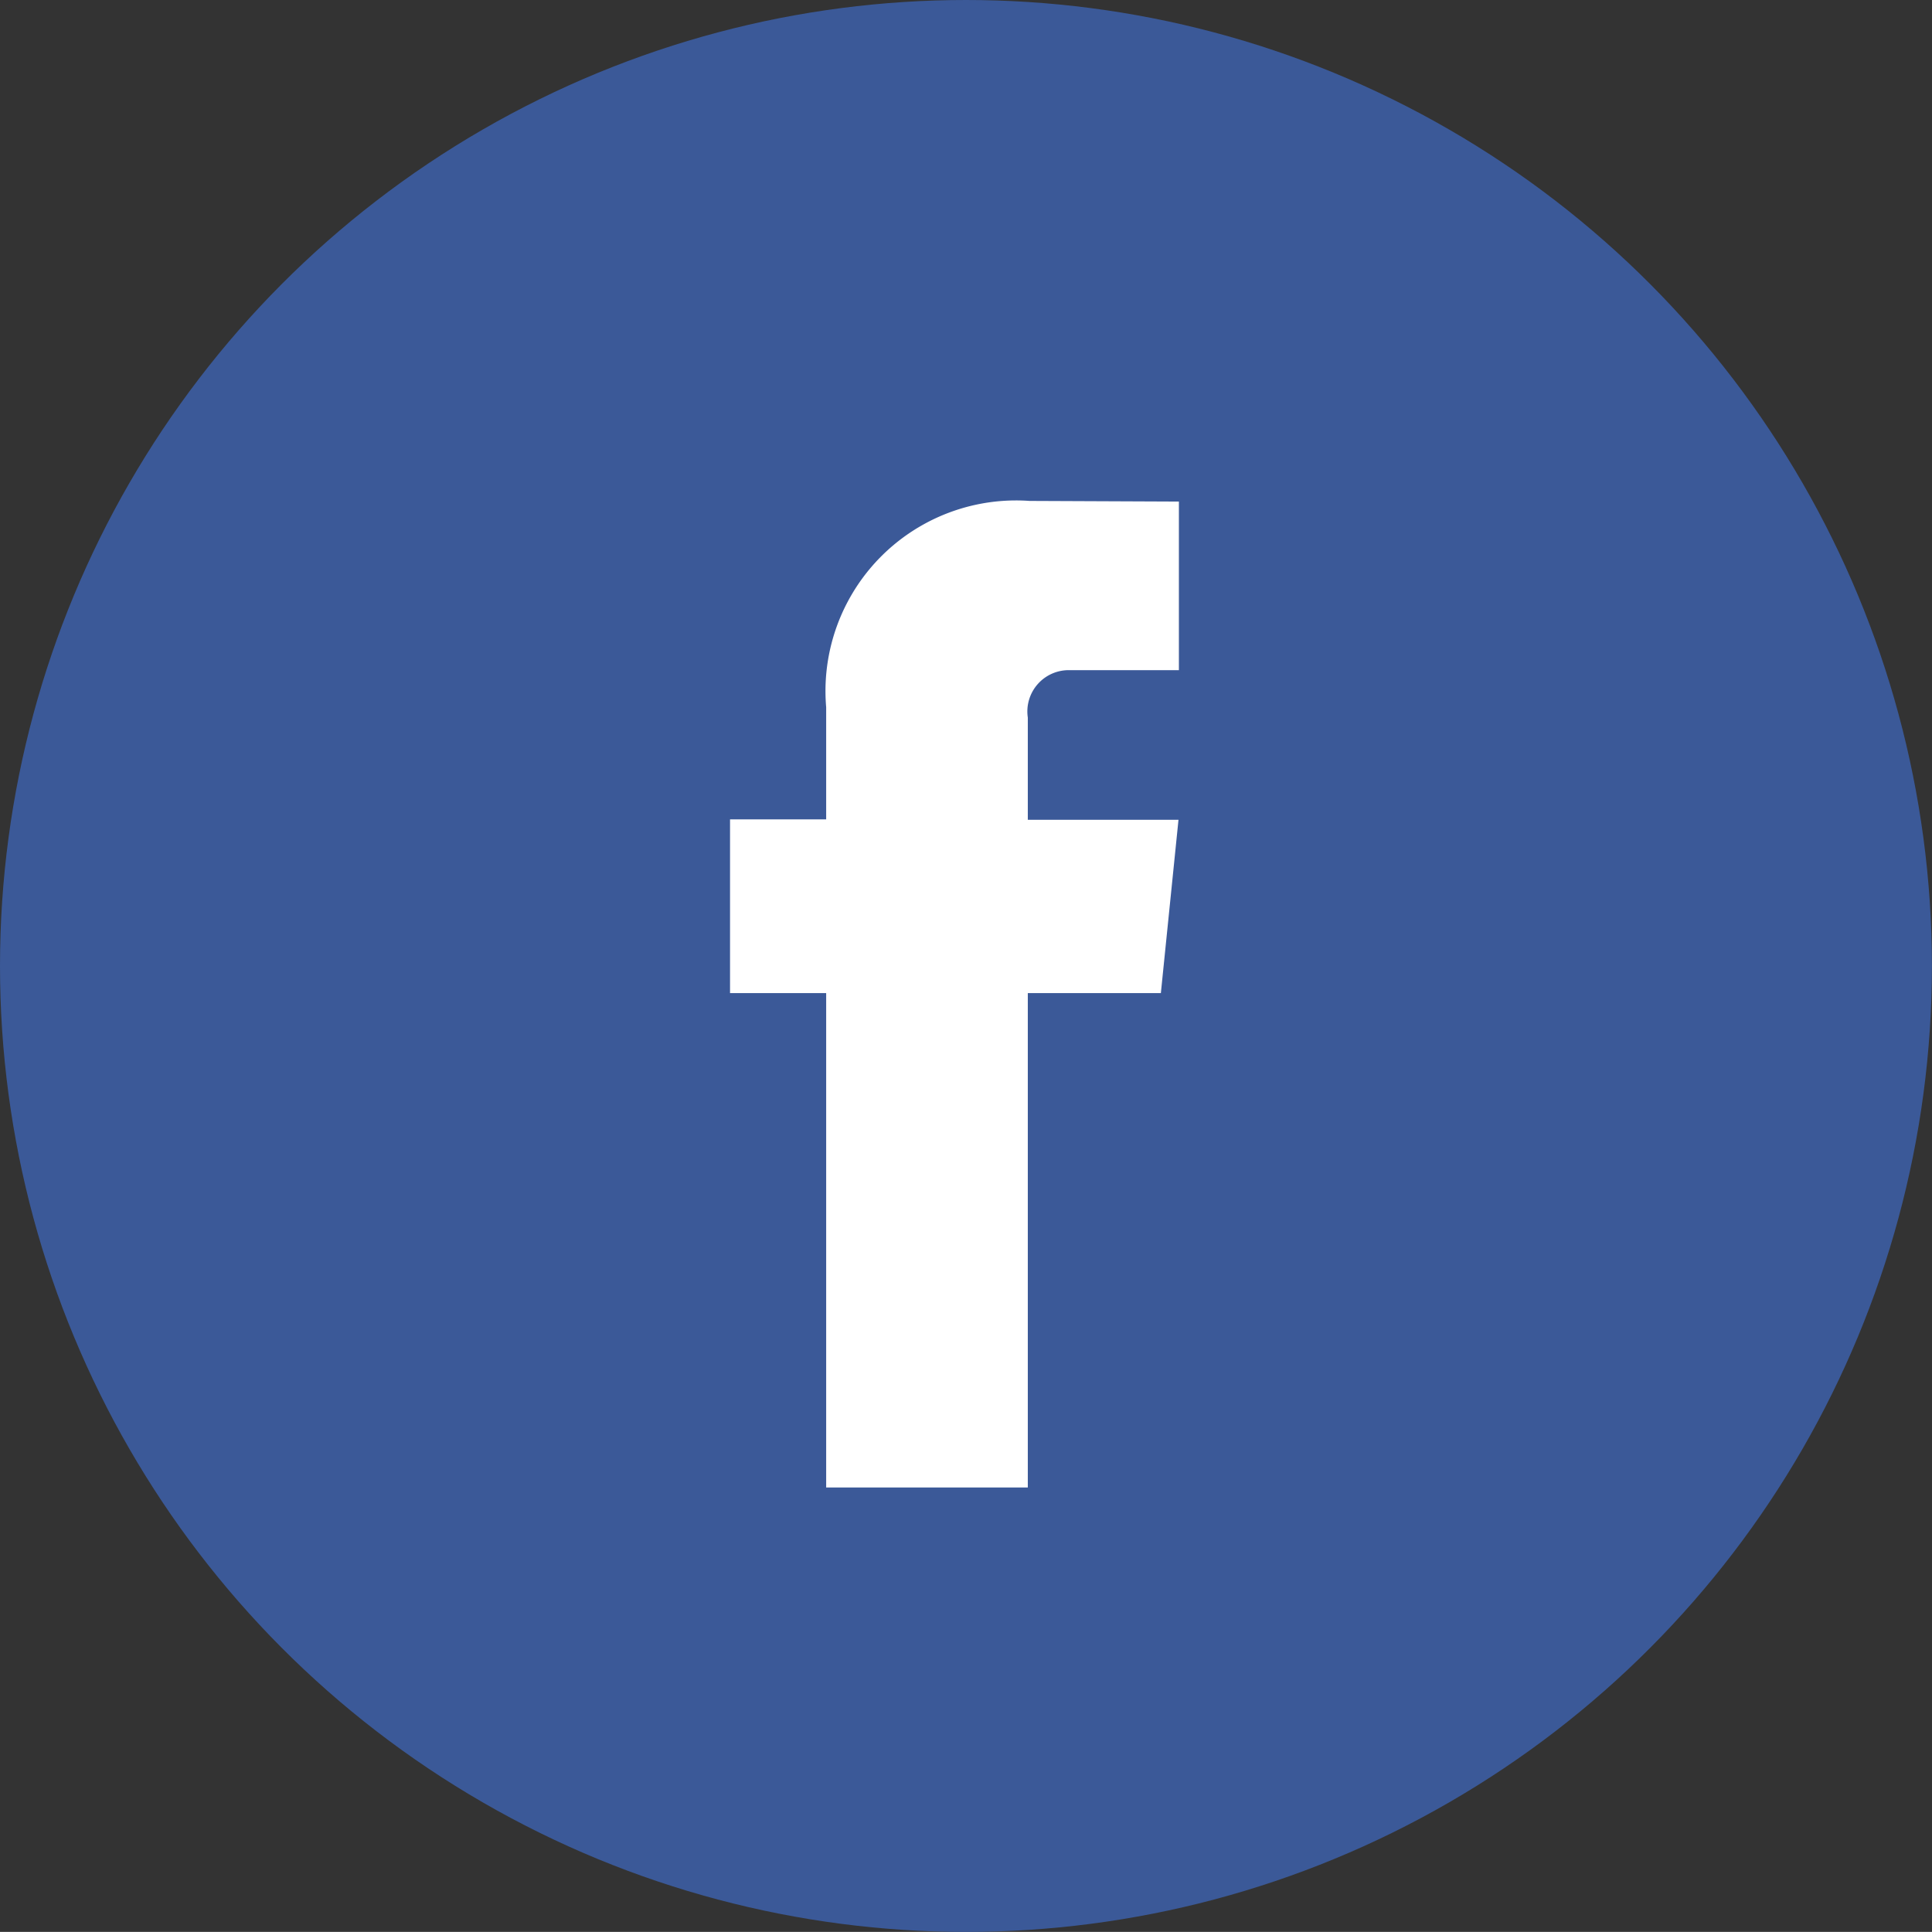 <svg xmlns="http://www.w3.org/2000/svg" width="24.117" height="24.116" viewBox="0 0 24.117 24.116">
  <rect x="0" y="0" width="24.117" height="24.116" fill="#333333" stroke="none"/>
  <g id="fb" transform="translate(-341.969 -8254.989)">
    <ellipse id="Ellipse_41" data-name="Ellipse 41" cx="12.058" cy="12.058" rx="12.058" ry="12.058" transform="translate(341.969 8254.989)" fill="#3b5998"/>
    <path id="Path_12631" data-name="Path 12631" d="M43.187,27.911H41.526v6.171H39.009V27.911h-1.2V25.742h1.2v-1.4a2.379,2.379,0,0,1,2.539-2.575l1.864.008v2.105H42.06a.516.516,0,0,0-.534.591v1.276h1.881Z" transform="translate(313.273 8239.475)" fill="#fff"/>
  </g>
</svg>
